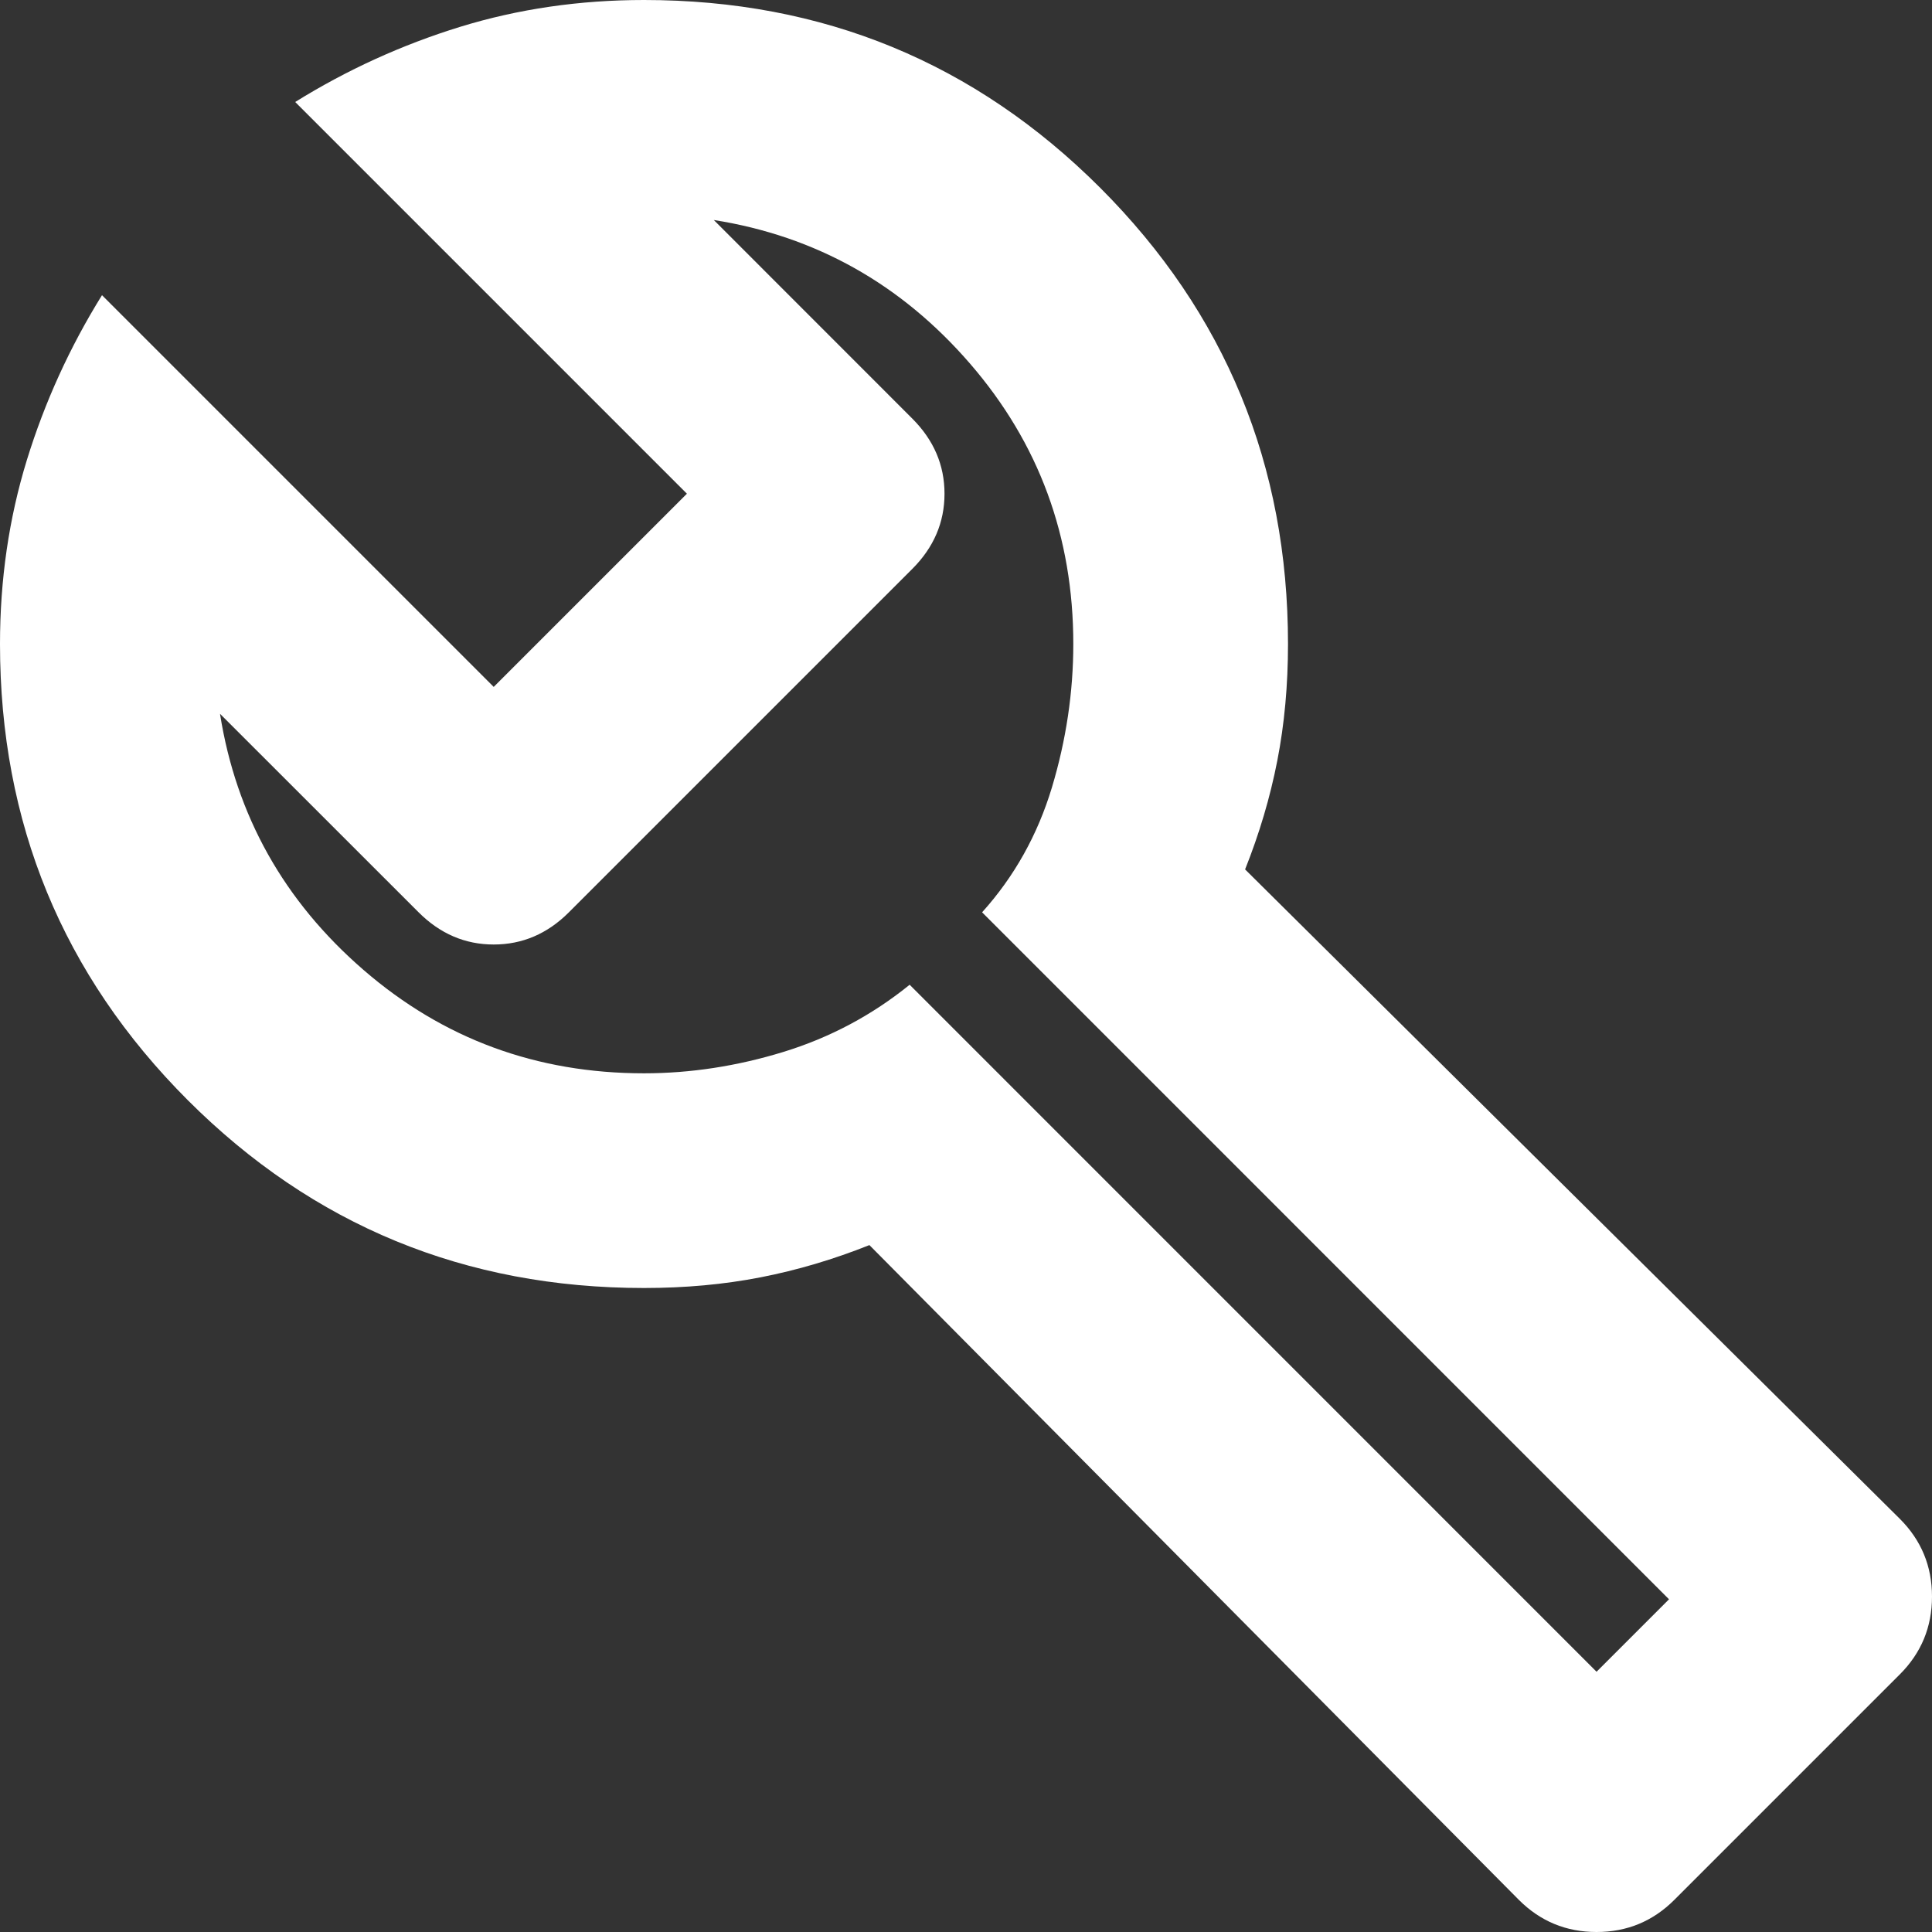 <svg width="24" height="24" viewBox="0 0 24 24" fill="none" xmlns="http://www.w3.org/2000/svg">
<rect x="0" y="0" width="24" height="24" fill="#333333" stroke="none"/>
<path d="M18.867 23.6L10.8 15.467C10.356 15.644 9.906 15.778 9.45 15.867C8.994 15.956 8.511 16 8 16C5.778 16 3.889 15.222 2.333 13.667C0.778 12.111 0 10.222 0 8C0 7.2 0.111 6.439 0.333 5.717C0.556 4.994 0.867 4.311 1.267 3.667L6.133 8.533L8.533 6.133L3.667 1.267C4.311 0.867 4.994 0.556 5.717 0.333C6.439 0.111 7.2 0 8 0C10.222 0 12.111 0.778 13.667 2.333C15.222 3.889 16 5.778 16 8C16 8.511 15.956 8.994 15.867 9.45C15.778 9.906 15.644 10.356 15.467 10.8L23.6 18.867C23.867 19.133 24 19.456 24 19.833C24 20.211 23.867 20.533 23.6 20.8L20.8 23.6C20.533 23.867 20.211 24 19.833 24C19.456 24 19.133 23.867 18.867 23.6ZM19.833 20.767L20.733 19.867L12.2 11.333C12.6 10.889 12.889 10.372 13.067 9.783C13.244 9.194 13.333 8.6 13.333 8C13.333 6.667 12.906 5.506 12.05 4.517C11.194 3.528 10.133 2.933 8.867 2.733L11.333 5.2C11.6 5.467 11.733 5.778 11.733 6.133C11.733 6.489 11.6 6.8 11.333 7.067L7.067 11.333C6.8 11.6 6.489 11.733 6.133 11.733C5.778 11.733 5.467 11.6 5.2 11.333L2.733 8.867C2.933 10.133 3.528 11.194 4.517 12.05C5.506 12.906 6.667 13.333 8 13.333C8.578 13.333 9.156 13.244 9.733 13.067C10.311 12.889 10.833 12.611 11.3 12.233L19.833 20.767Z" fill="white"/>
</svg>

